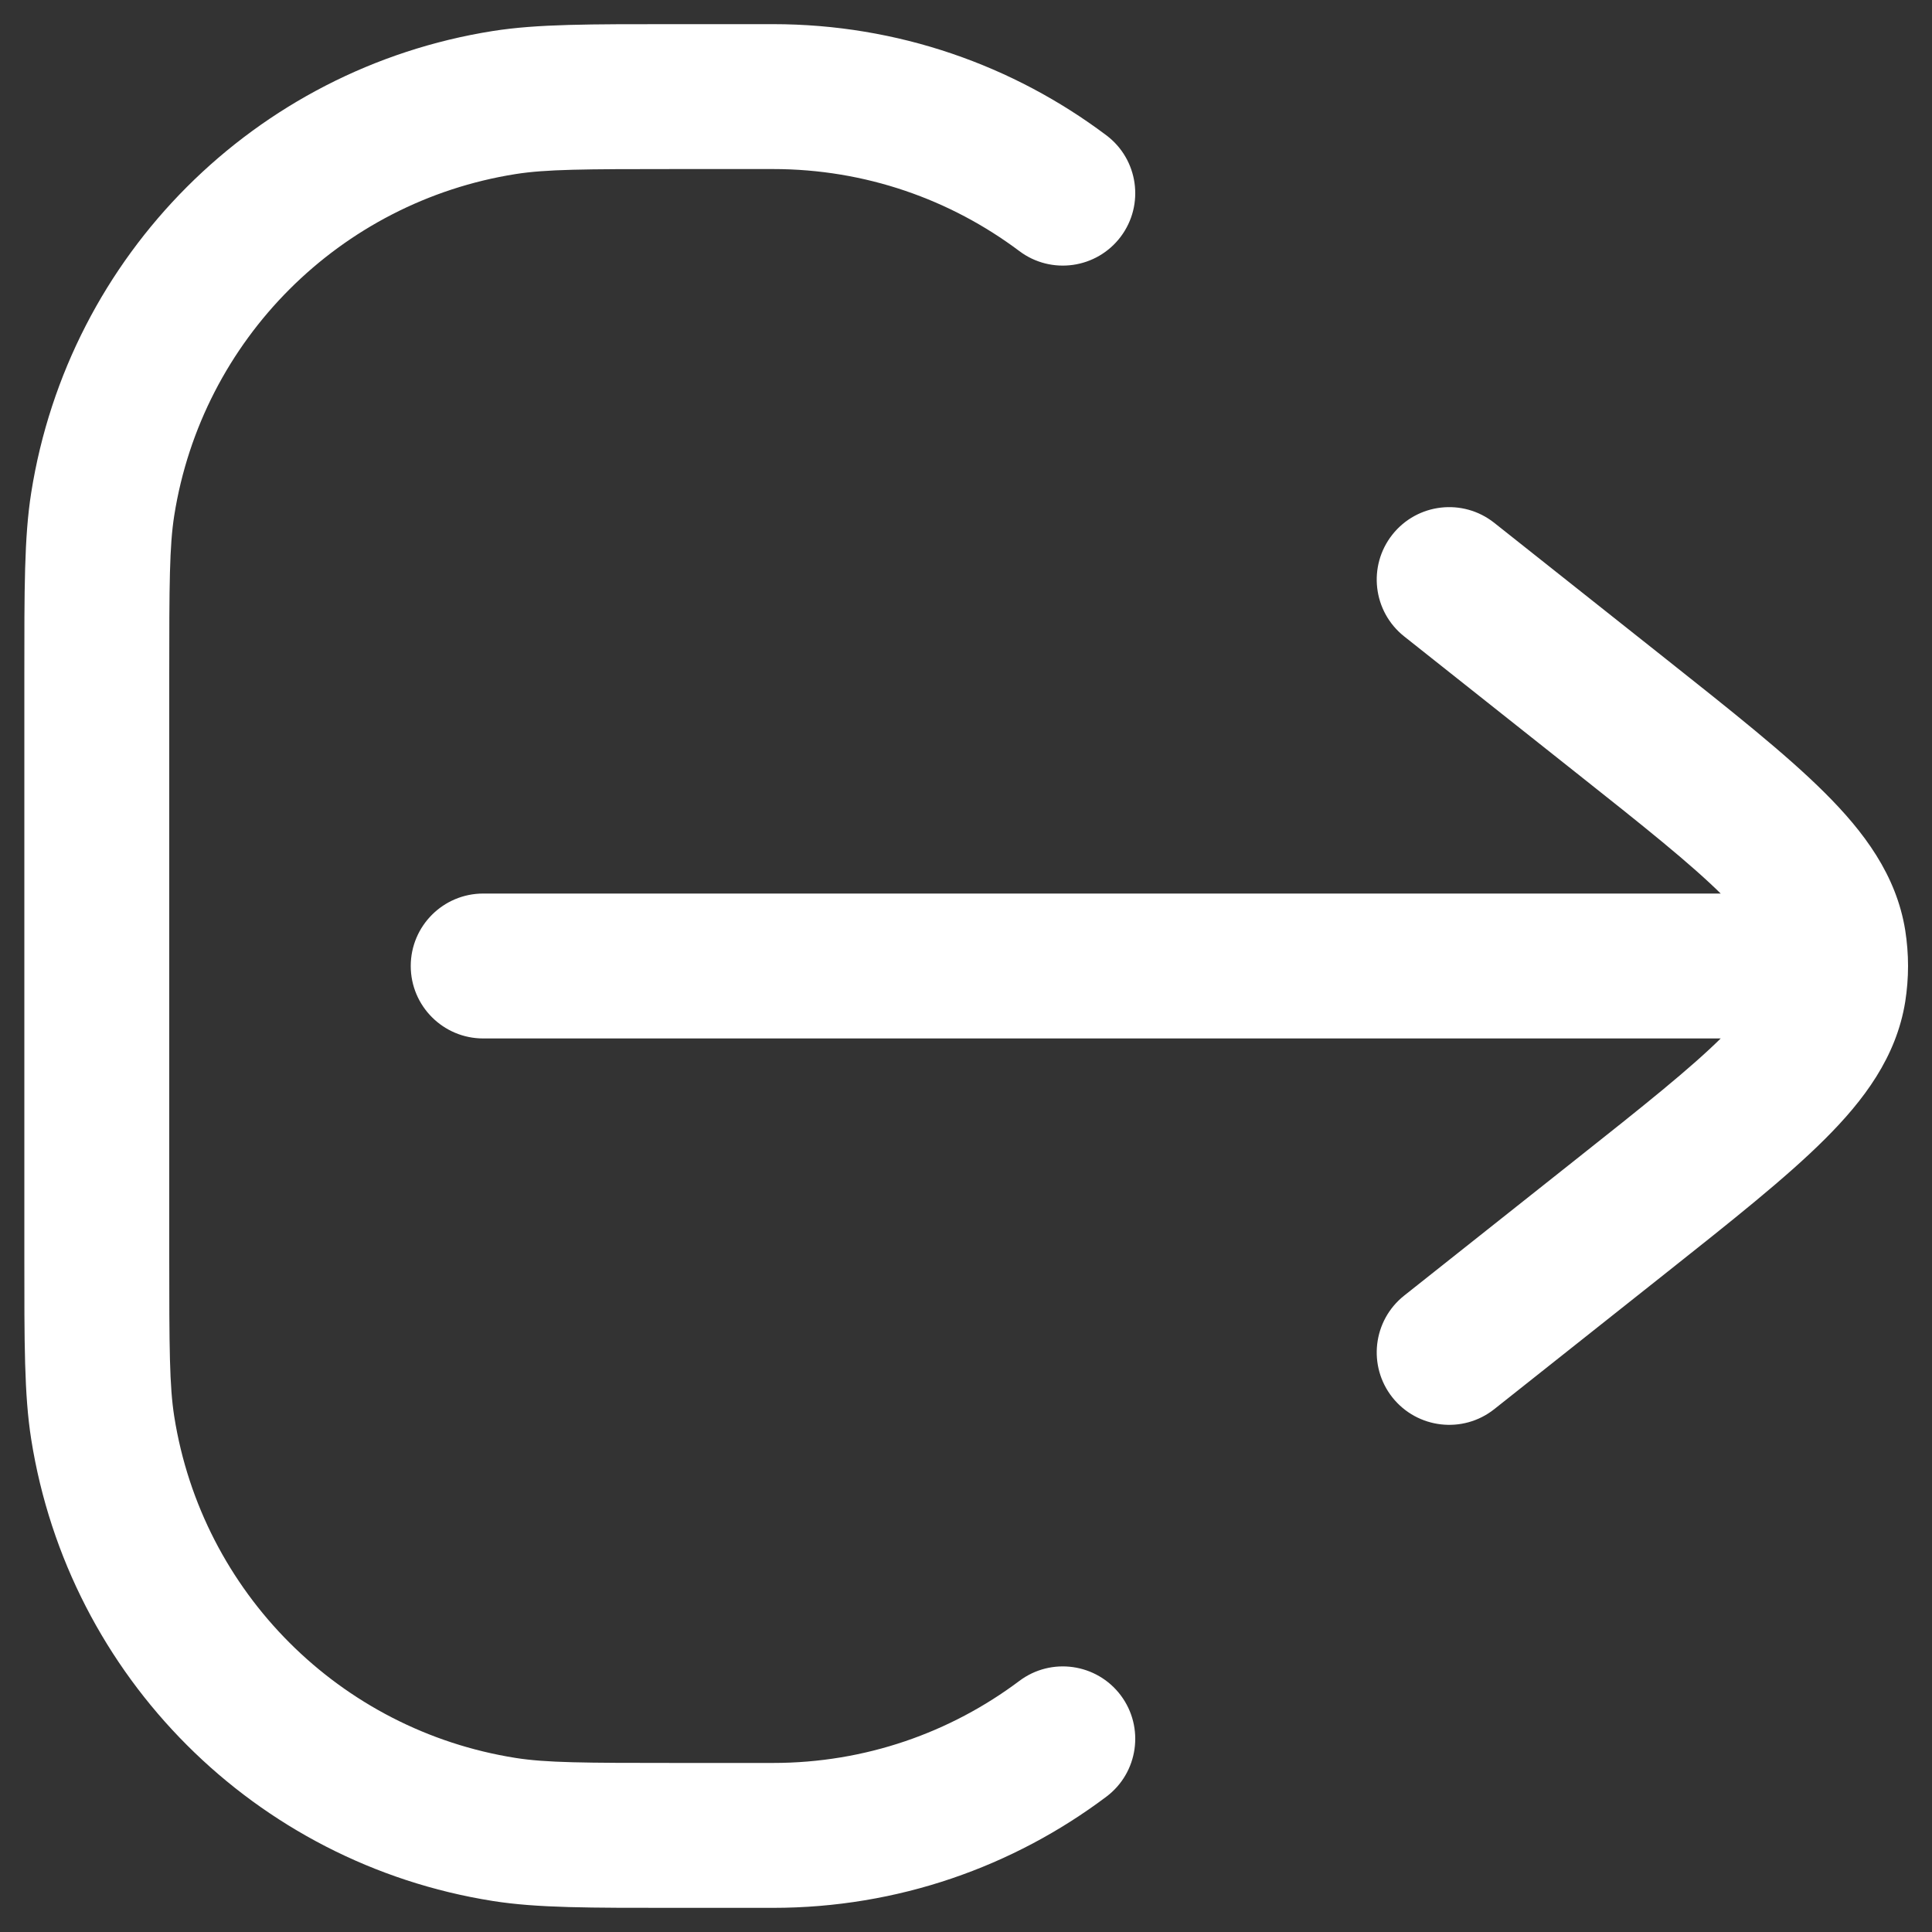 <svg width="20" height="20" viewBox="0 0 20 20" fill="none" xmlns="http://www.w3.org/2000/svg">
<rect x="0" y="0" width="20" height="20" fill="#333333" stroke="none"/>
<path d="M8.002 19V18.25V19ZM7.002 19V19.75V19ZM1.002 13H1.752H1.002ZM1.002 7H0.252H1.002ZM7.002 1V0.25V1ZM8.002 1V1.75V1ZM1.064 5.218L0.323 5.101L0.323 5.101L1.064 5.218ZM5.22 1.062L5.337 1.802L5.22 1.062ZM5.22 18.938L5.102 19.679H5.102L5.22 18.938ZM1.064 14.782L0.323 14.899L0.323 14.899L1.064 14.782ZM11.452 18.6C11.784 18.351 11.85 17.881 11.602 17.55C11.353 17.219 10.883 17.152 10.552 17.401L11.452 18.6ZM10.552 2.599C10.883 2.848 11.353 2.781 11.602 2.45C11.85 2.119 11.784 1.649 11.452 1.4L10.552 2.599ZM5.002 9.25C4.588 9.25 4.252 9.586 4.252 10C4.252 10.414 4.588 10.75 5.002 10.75V9.25ZM18.002 10V10.75V10ZM15.468 5.412C15.143 5.155 14.672 5.209 14.414 5.534C14.157 5.859 14.211 6.33 14.536 6.588L15.468 5.412ZM16.765 7.398L17.231 6.81V6.81L16.765 7.398ZM16.765 12.602L17.231 13.19L16.765 12.602ZM14.536 13.412C14.211 13.67 14.157 14.141 14.414 14.466C14.672 14.79 15.143 14.845 15.468 14.588L14.536 13.412ZM18.982 9.749L19.723 9.631V9.631L18.982 9.749ZM18.982 10.251L19.723 10.369V10.369L18.982 10.251ZM19.002 10H19.752H19.002ZM8.002 18.25H7.002V19.75H8.002V18.25ZM1.752 13L1.752 7H0.252L0.252 13H1.752ZM7.002 1.75L8.002 1.75V0.25L7.002 0.25V1.75ZM1.752 7C1.752 6.042 1.754 5.651 1.804 5.335L0.323 5.101C0.25 5.562 0.252 6.1 0.252 7H1.752ZM7.002 0.25C6.102 0.25 5.564 0.248 5.102 0.321L5.337 1.802C5.653 1.752 6.044 1.75 7.002 1.75V0.25ZM1.804 5.335C2.092 3.517 3.519 2.09 5.337 1.802L5.102 0.321C2.642 0.71 0.712 2.64 0.323 5.101L1.804 5.335ZM7.002 18.25C6.044 18.25 5.653 18.248 5.337 18.198L5.102 19.679C5.564 19.752 6.102 19.75 7.002 19.75V18.25ZM0.252 13C0.252 13.9 0.25 14.438 0.323 14.899L1.804 14.665C1.754 14.349 1.752 13.958 1.752 13H0.252ZM5.337 18.198C3.519 17.91 2.092 16.483 1.804 14.665L0.323 14.899C0.712 17.36 2.642 19.29 5.102 19.679L5.337 18.198ZM8.002 19.75C9.296 19.75 10.491 19.322 11.452 18.6L10.552 17.401C9.841 17.934 8.96 18.25 8.002 18.25V19.75ZM8.002 1.75C8.96 1.75 9.841 2.066 10.552 2.599L11.452 1.4C10.491 0.678 9.296 0.25 8.002 0.25V1.75ZM5.002 10.75L18.002 10.75V9.25L5.002 9.25V10.75ZM14.536 6.588L16.299 7.986L17.231 6.81L15.468 5.412L14.536 6.588ZM16.299 12.014L14.536 13.412L15.468 14.588L17.231 13.19L16.299 12.014ZM16.299 7.986C17.016 8.554 17.503 8.942 17.831 9.268C18.155 9.591 18.224 9.761 18.241 9.867L19.723 9.631C19.631 9.058 19.295 8.61 18.889 8.206C18.487 7.805 17.919 7.356 17.231 6.81L16.299 7.986ZM17.231 13.19C17.919 12.644 18.487 12.195 18.889 11.794C19.295 11.39 19.631 10.942 19.723 10.369L18.241 10.133C18.224 10.239 18.155 10.409 17.831 10.732C17.503 11.058 17.016 11.446 16.299 12.014L17.231 13.19ZM18.241 9.867C18.248 9.912 18.252 9.956 18.252 10H19.752C19.752 9.877 19.742 9.753 19.723 9.631L18.241 9.867ZM18.252 10C18.252 10.044 18.248 10.088 18.241 10.133L19.723 10.369C19.742 10.247 19.752 10.123 19.752 10H18.252ZM18.002 10.75H19.002V9.25H18.002V10.75Z" fill="white"/>
</svg>

